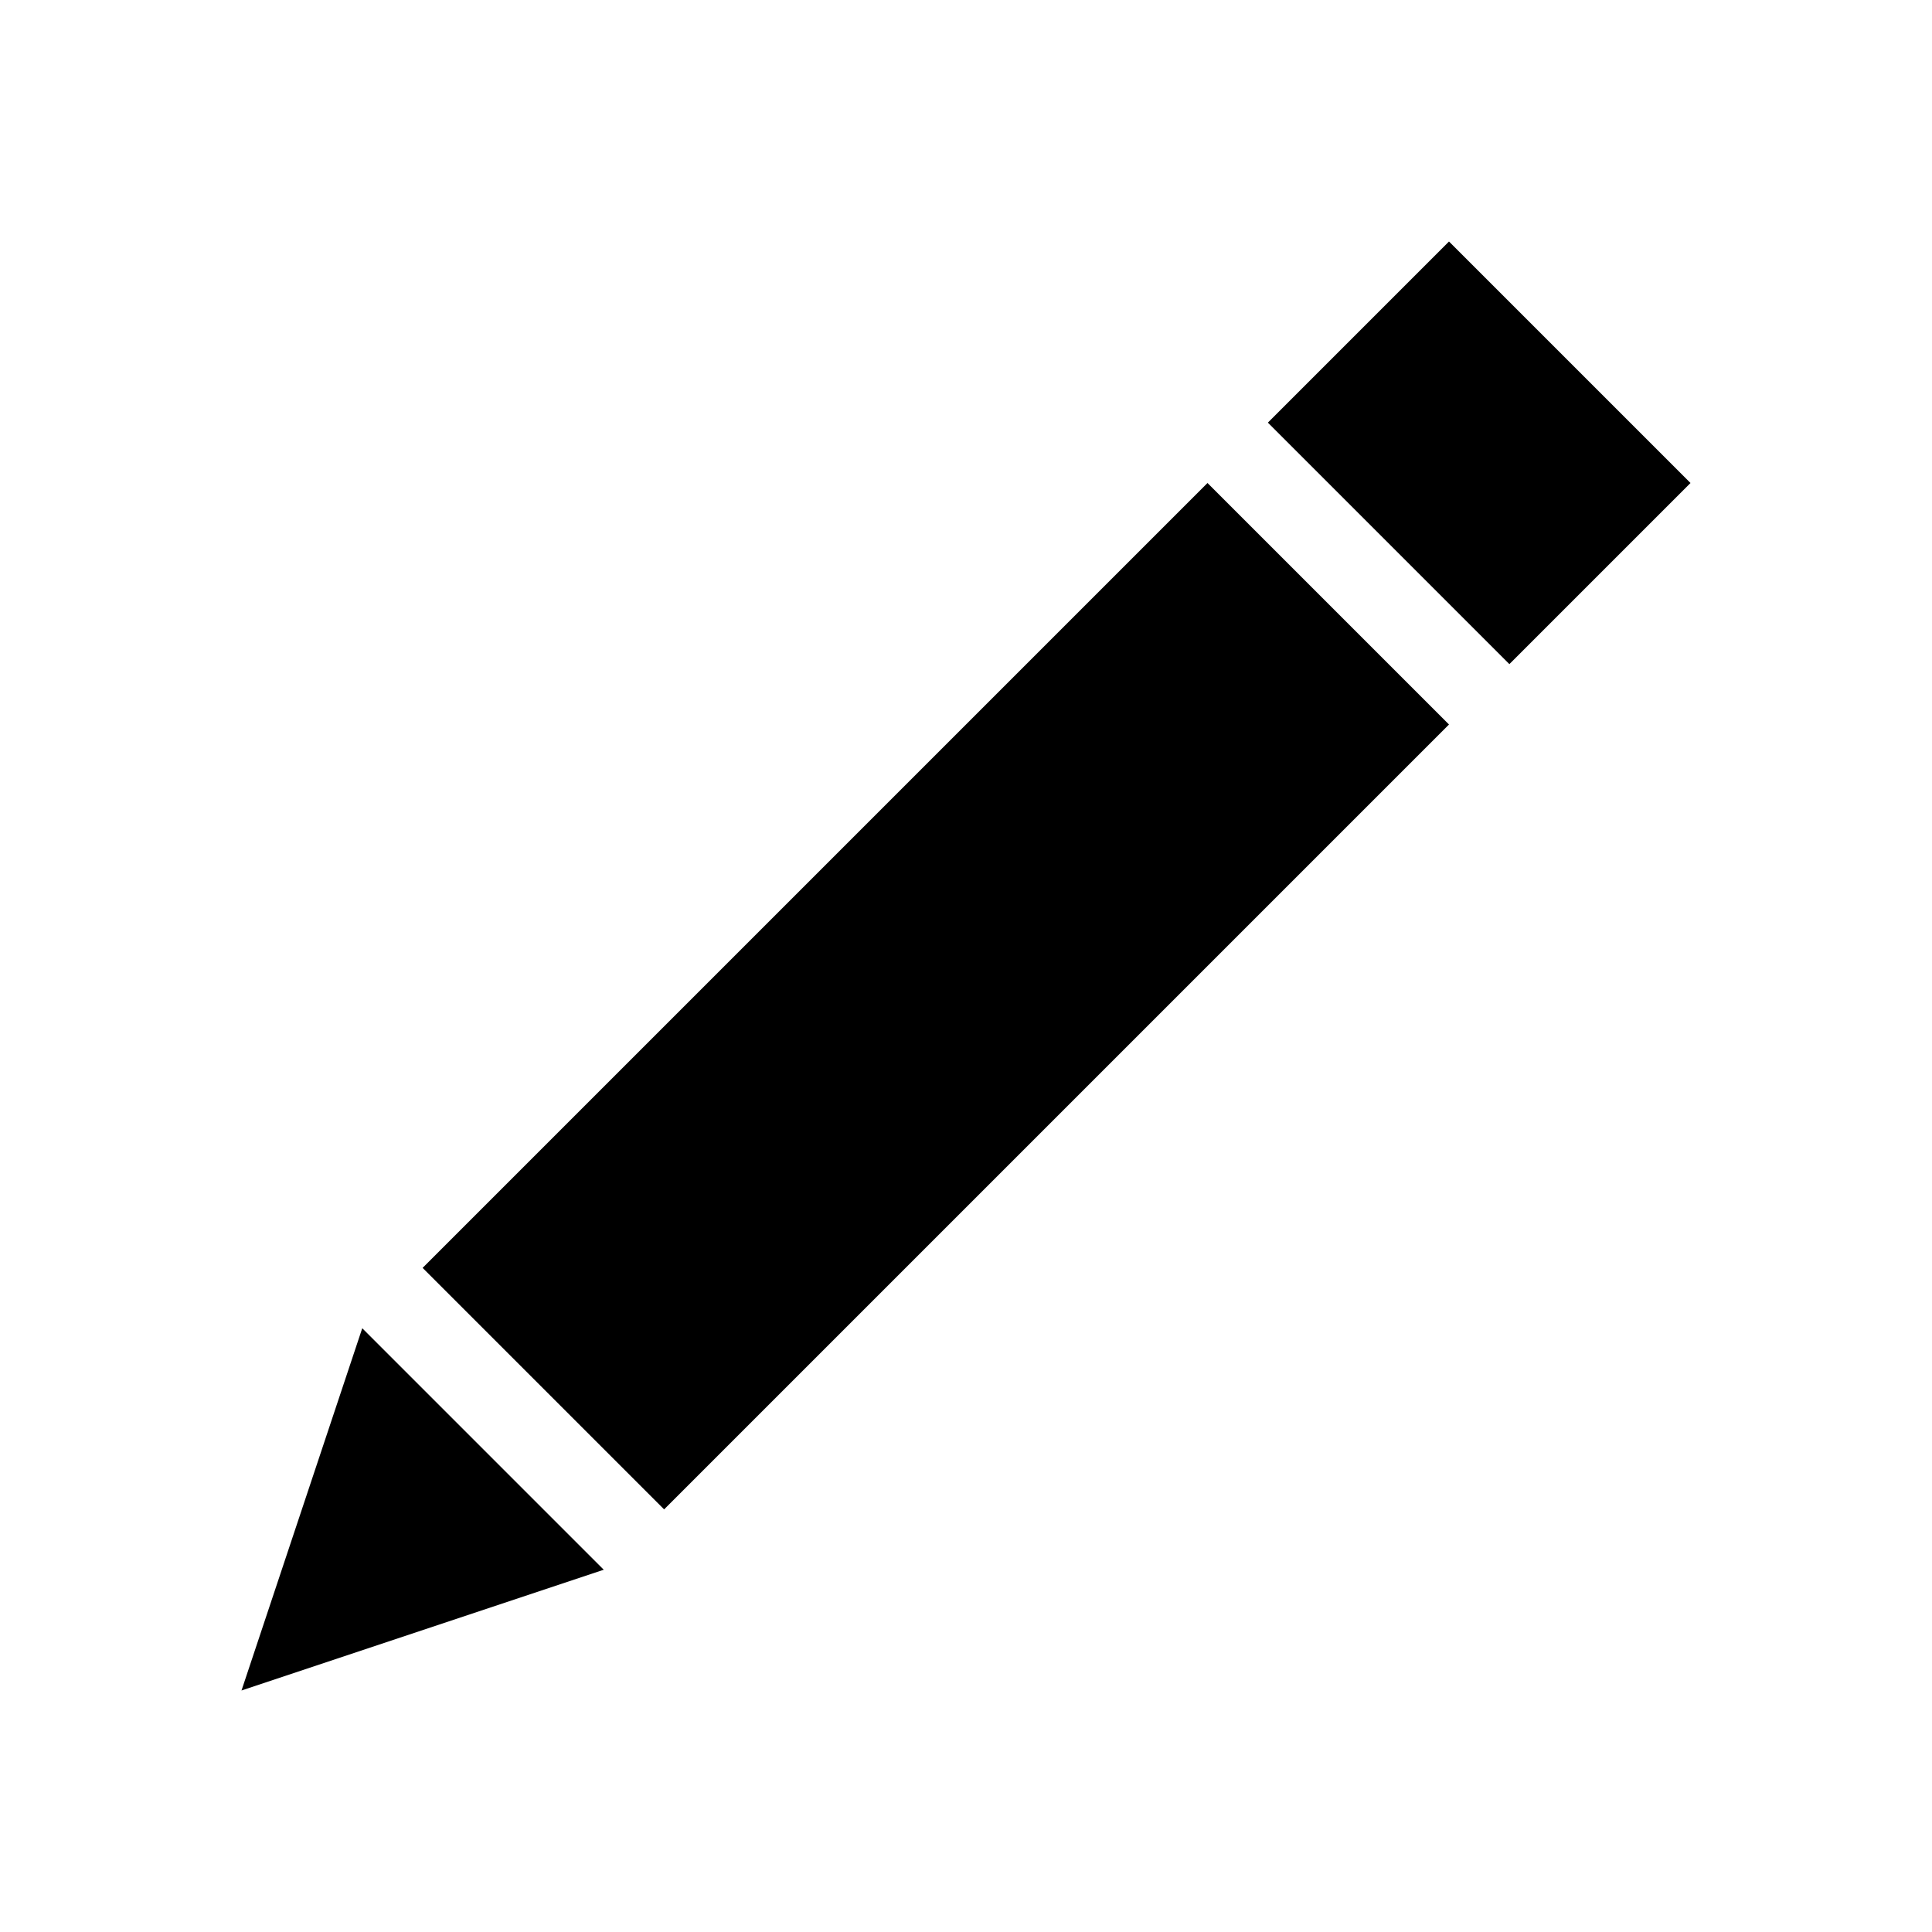 <?xml version="1.0" standalone="no"?><!DOCTYPE svg PUBLIC "-//W3C//DTD SVG 1.1//EN" "http://www.w3.org/Graphics/SVG/1.1/DTD/svg11.dtd"><svg t="1675670982710" class="icon" viewBox="0 0 1024 1024" version="1.1" xmlns="http://www.w3.org/2000/svg" p-id="7493" xmlns:xlink="http://www.w3.org/1999/xlink" width="200" height="200"><path d="M671.999 224.002l95.997-95.997 128 128-95.997 95.998zM320 832L192 704l-64 192 192-64zM223.995 672l415.998-415.998 128 128L351.995 800z" p-id="7494"></path></svg>